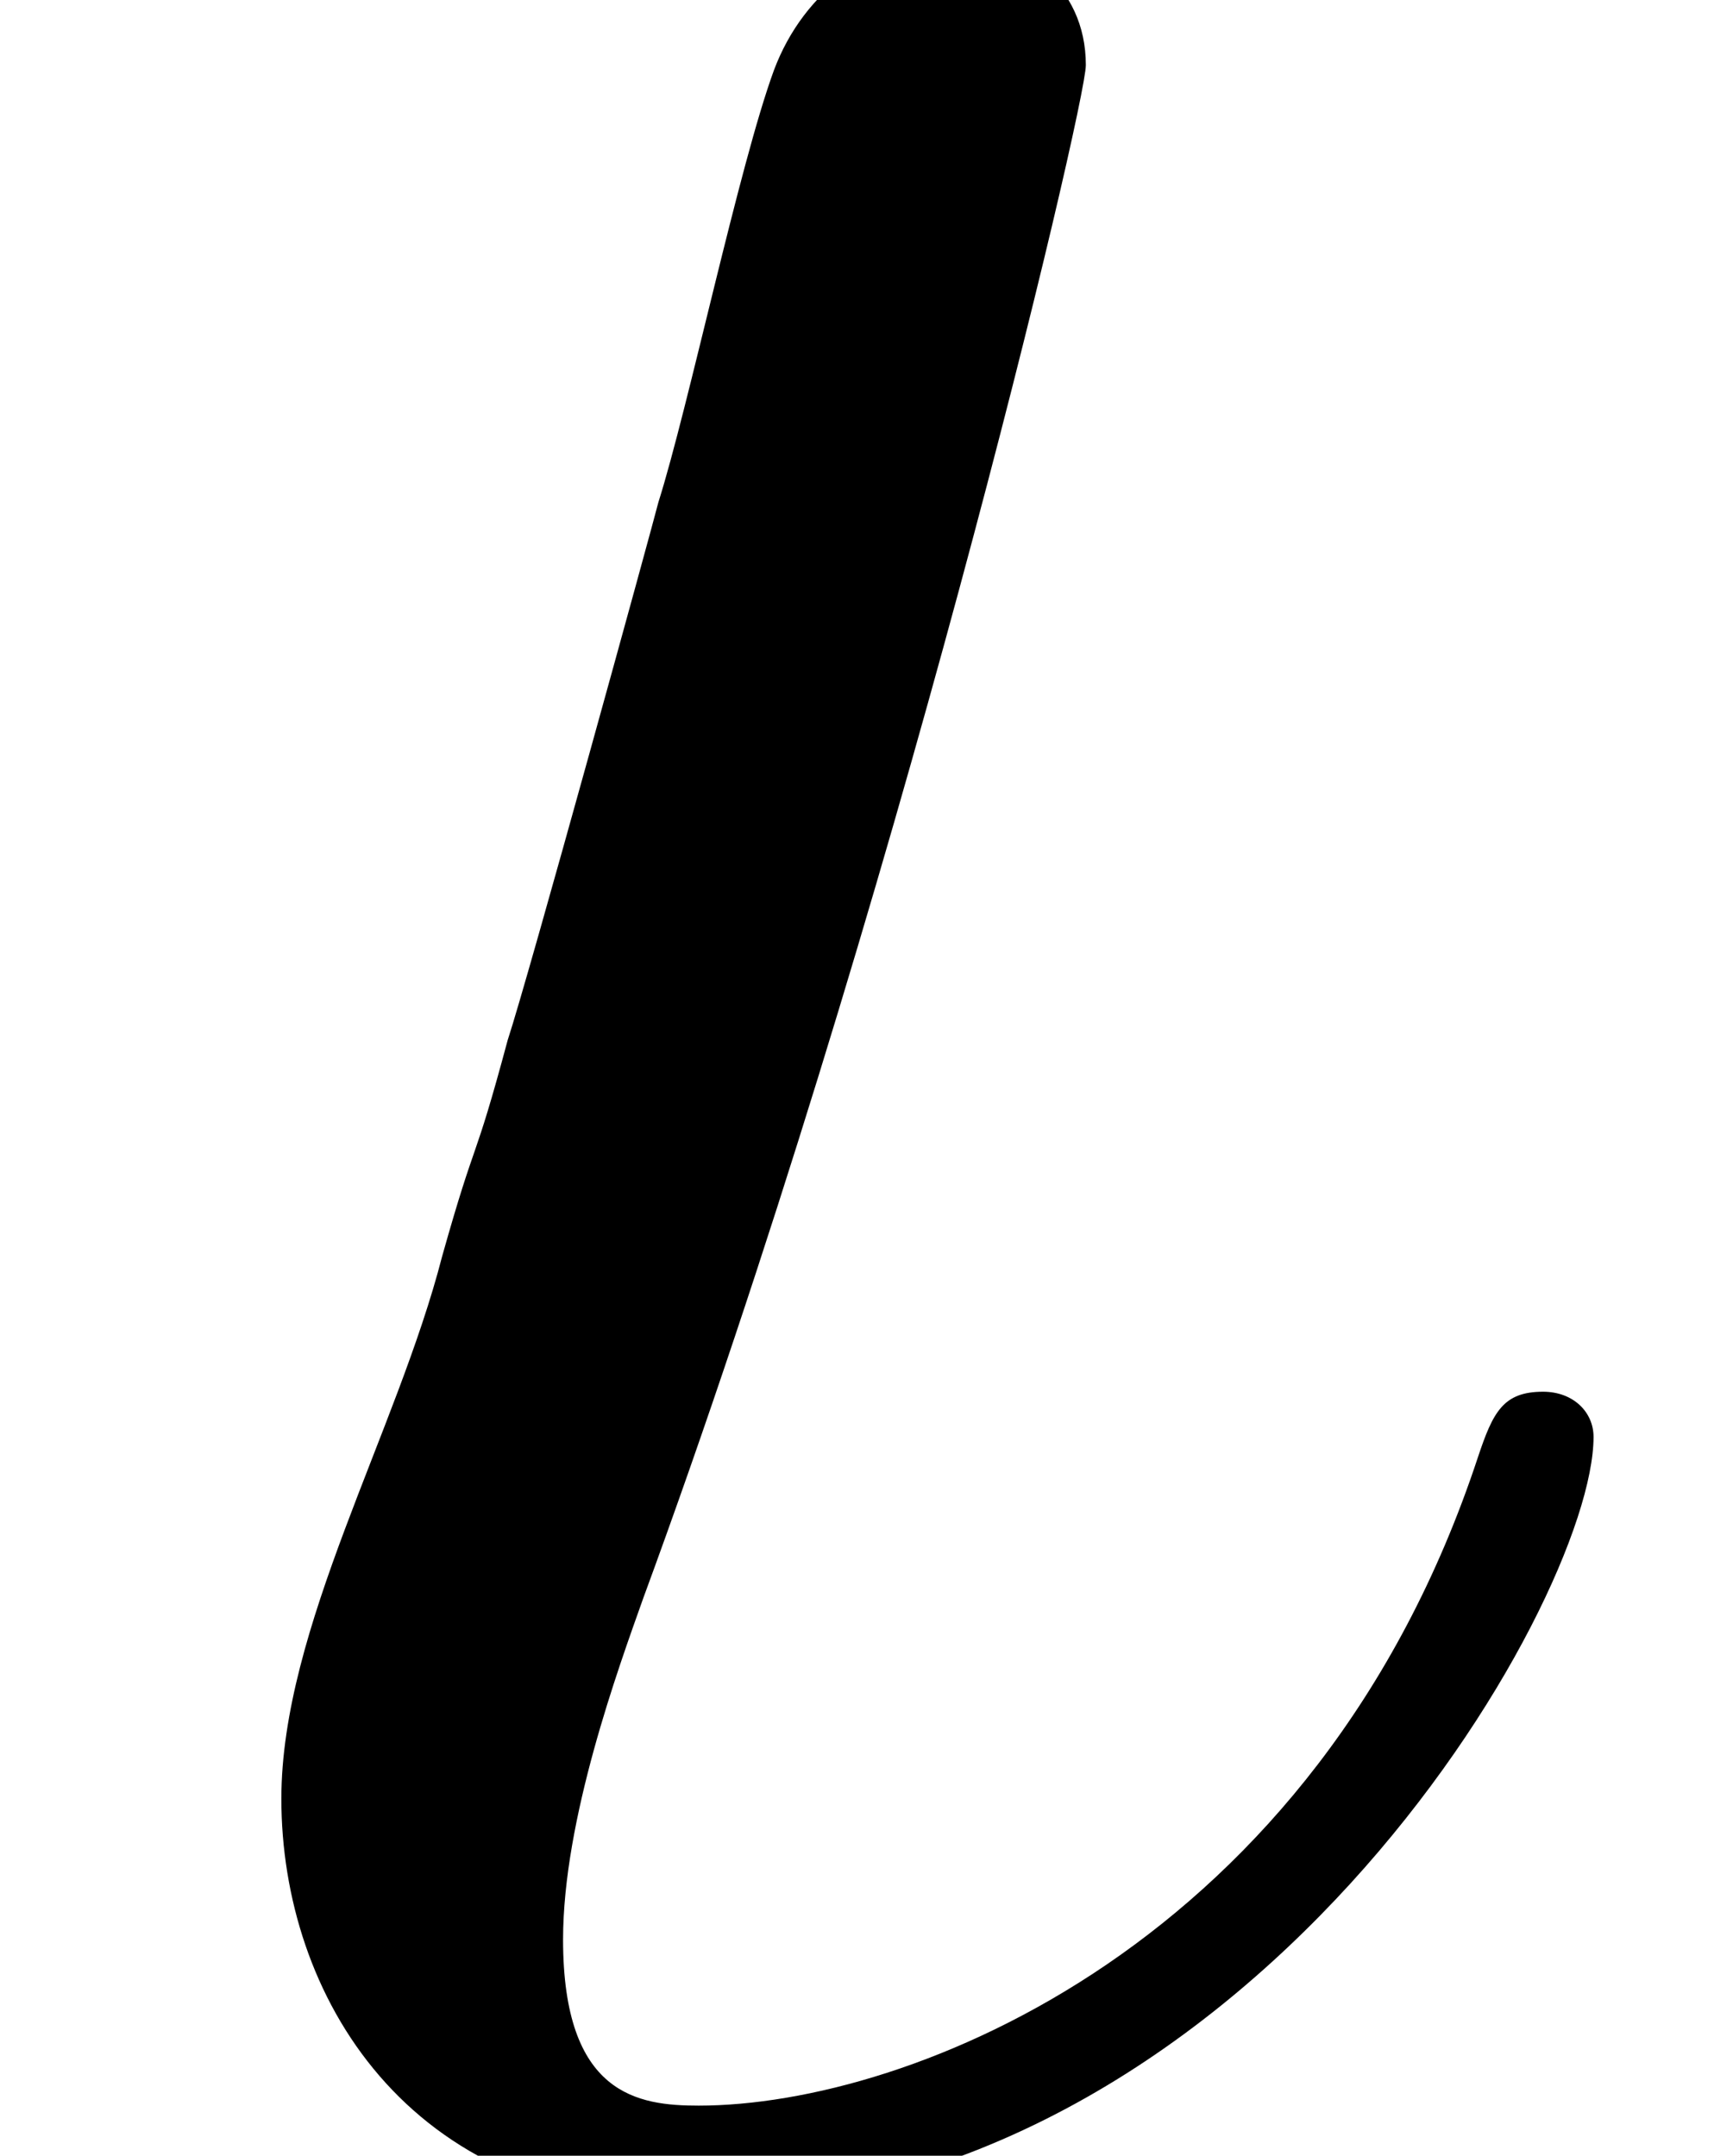 <?xml version='1.0'?>
<!-- This file was generated by dvisvgm 1.9.2 -->
<svg height='6.154pt' version='1.1' viewBox='-72 -71.977 4.946 6.154' width='4.946pt' xmlns='http://www.w3.org/2000/svg' xmlns:xlink='http://www.w3.org/1999/xlink'>
<defs>
<path d='M4.548 -2.052C4.548 -2.123 4.49 -2.181 4.404 -2.181C4.29 -2.181 4.261 -2.123 4.218 -1.994C3.759 -0.603 2.597 -0.143 1.994 -0.143C1.822 -0.143 1.607 -0.172 1.607 -0.617C1.607 -0.961 1.765 -1.392 1.836 -1.592C2.554 -3.544 3.099 -5.853 3.099 -5.968C3.099 -6.198 2.912 -6.327 2.726 -6.327C2.496 -6.327 2.295 -6.183 2.209 -5.954C2.109 -5.681 1.965 -4.992 1.879 -4.72C1.865 -4.663 1.506 -3.357 1.449 -3.185C1.349 -2.812 1.363 -2.927 1.262 -2.568C1.133 -2.066 0.803 -1.506 0.803 -1.019C0.803 -0.459 1.162 0.143 1.965 0.143C3.558 0.143 4.548 -1.578 4.548 -2.052Z' id='g0-19'/>
</defs>
<g id='page1'>
<use x='-72' xlink:href='#g0-19' y='-65.823'/>
</g>
</svg>
